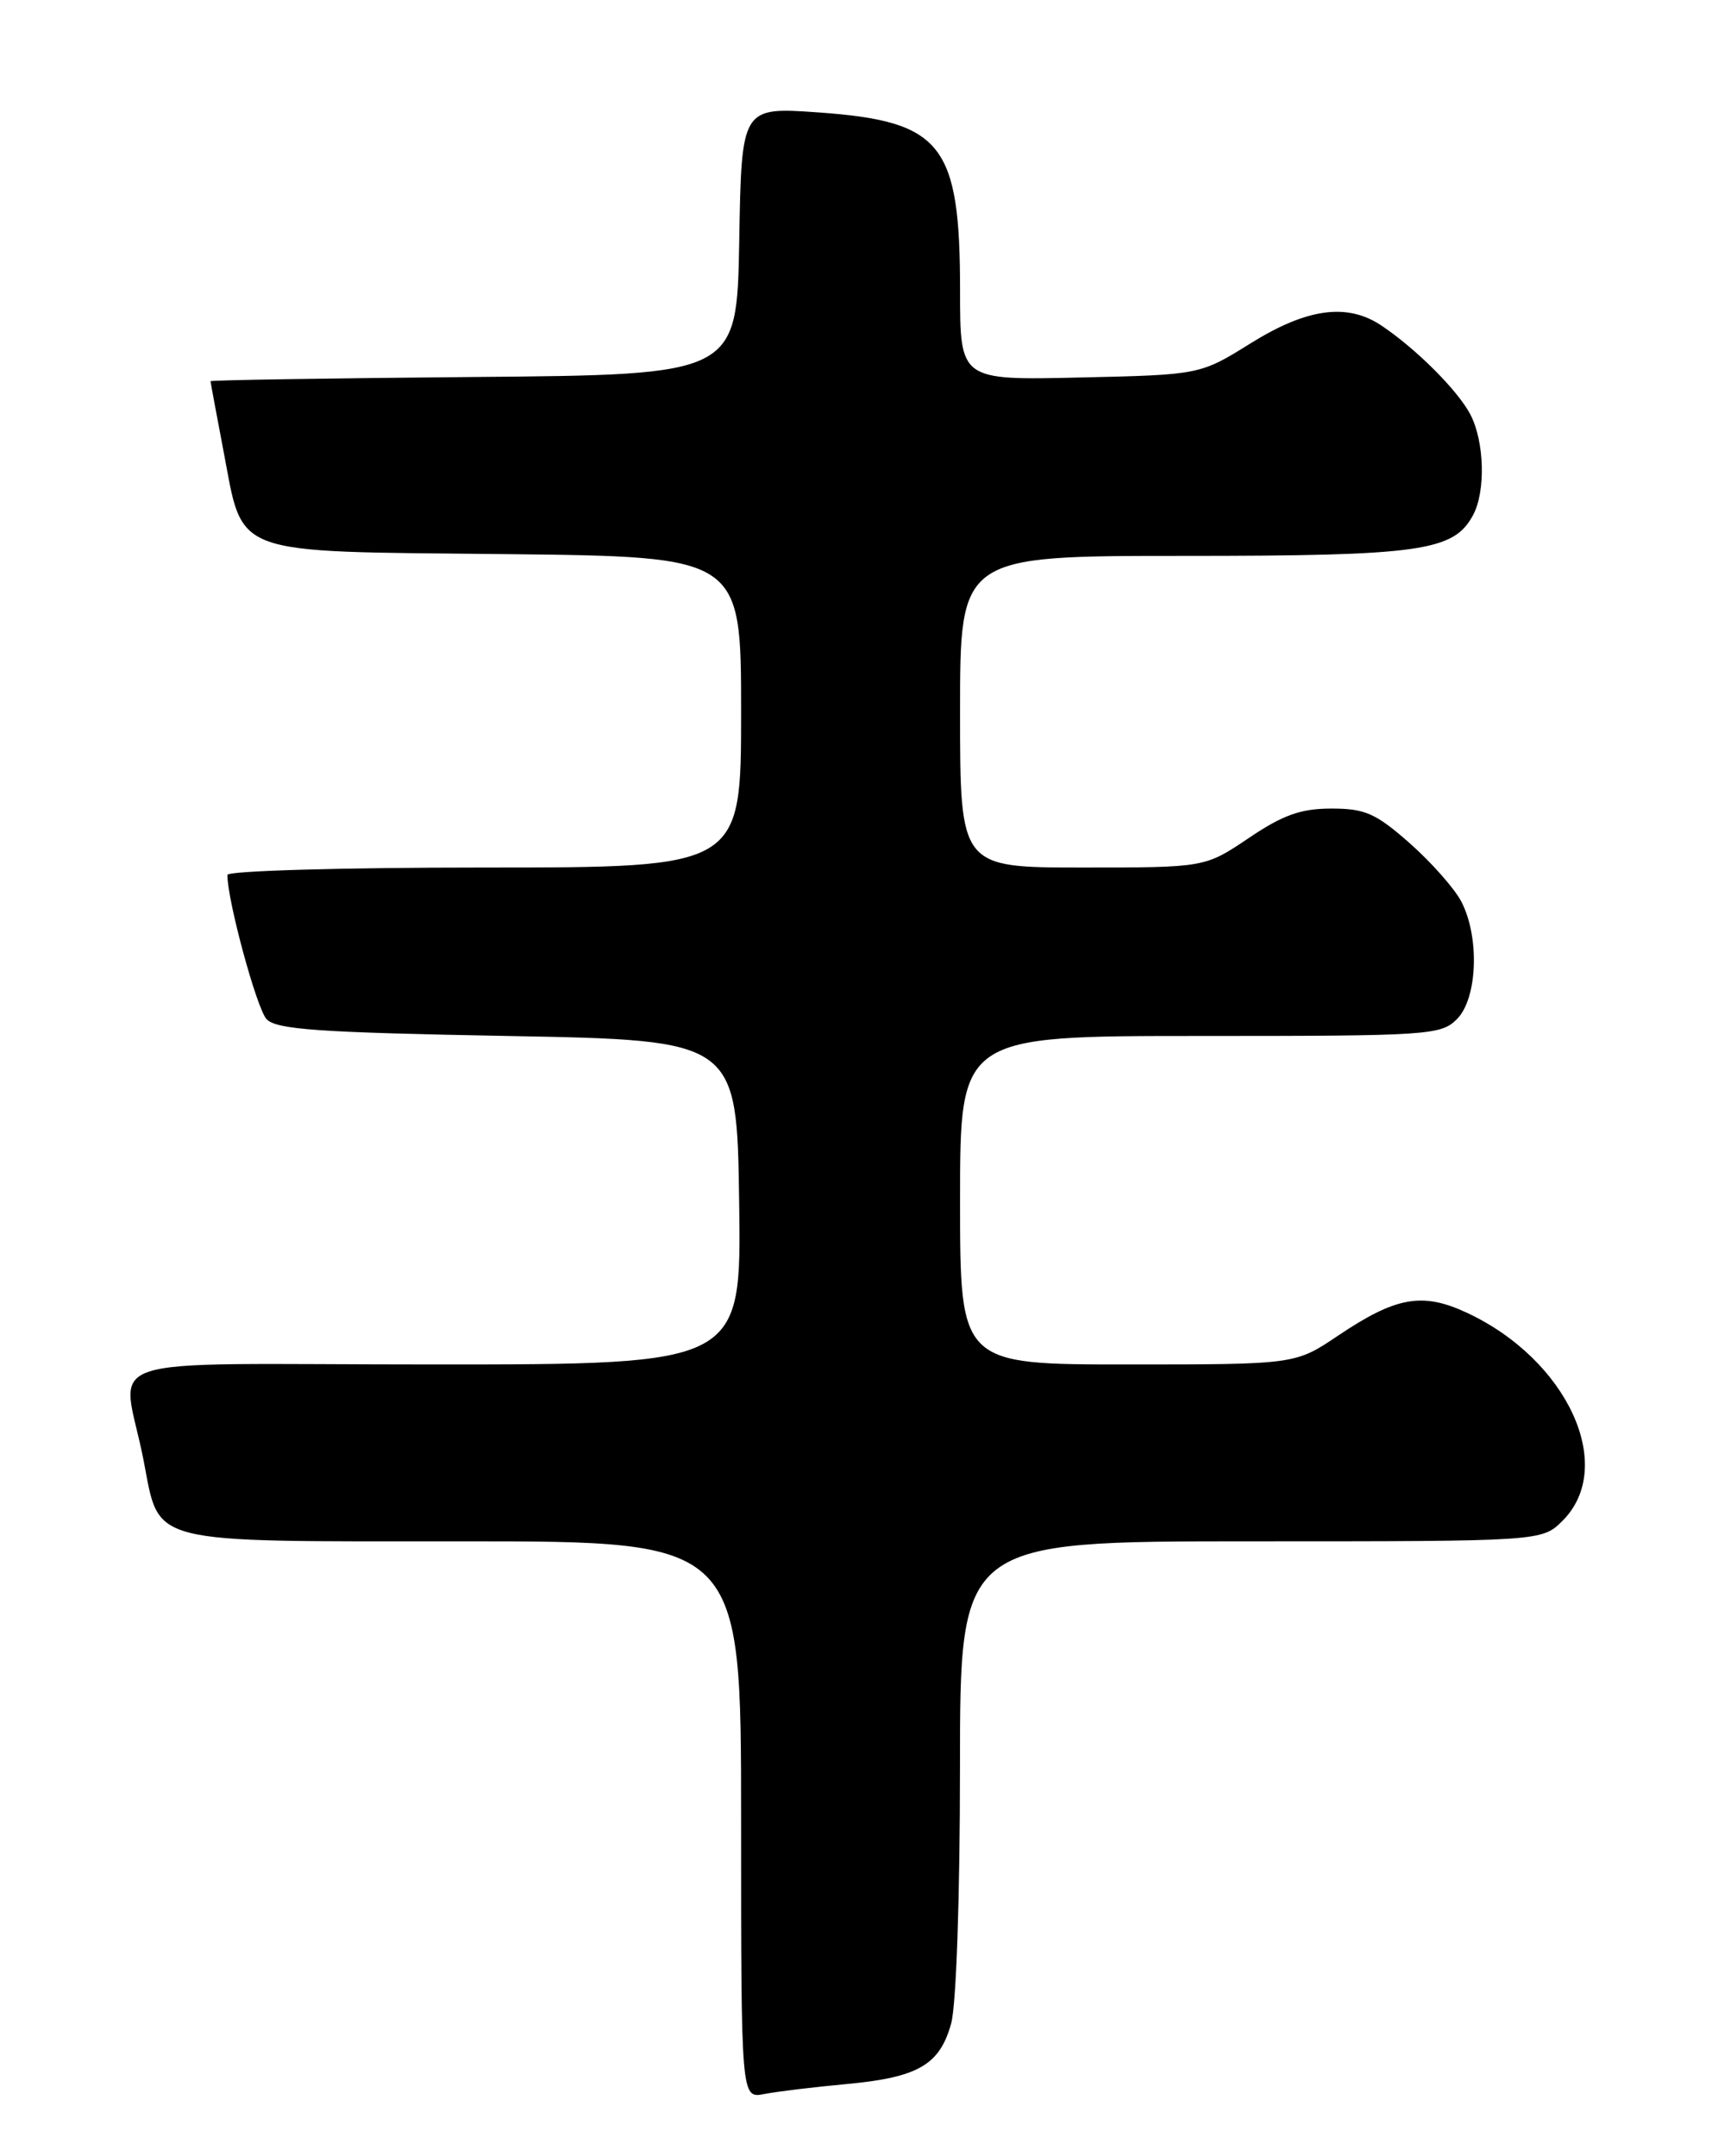<?xml version="1.0" encoding="UTF-8" standalone="no"?>
<!DOCTYPE svg PUBLIC "-//W3C//DTD SVG 1.1//EN" "http://www.w3.org/Graphics/SVG/1.1/DTD/svg11.dtd" >
<svg xmlns="http://www.w3.org/2000/svg" xmlns:xlink="http://www.w3.org/1999/xlink" version="1.1" viewBox="0 0 204 256">
 <g >
 <path fill="currentColor"
d=" M 100.50 247.44 C 109.01 246.65 111.58 245.17 112.94 240.26 C 113.55 238.08 113.99 225.25 113.99 209.75 C 114.00 183.00 114.00 183.00 148.55 183.00 C 183.09 183.00 183.09 183.00 185.55 180.55 C 191.97 174.12 186.14 161.45 174.20 155.87 C 168.90 153.39 165.77 153.95 158.87 158.59 C 153.80 162.00 153.80 162.00 133.90 162.00 C 114.00 162.00 114.00 162.00 114.00 142.50 C 114.00 123.00 114.00 123.00 142.50 123.00 C 169.67 123.00 171.09 122.91 173.00 121.00 C 175.44 118.56 175.72 111.29 173.53 107.06 C 172.73 105.51 169.96 102.38 167.39 100.11 C 163.36 96.56 162.09 96.00 158.10 96.00 C 154.47 96.00 152.35 96.75 148.28 99.50 C 143.08 103.00 143.08 103.00 128.54 103.00 C 114.00 103.00 114.00 103.00 114.00 84.50 C 114.00 66.00 114.00 66.00 140.53 66.00 C 168.72 66.00 172.62 65.45 174.92 61.15 C 176.43 58.33 176.27 52.41 174.59 49.20 C 173.09 46.34 168.14 41.40 164.03 38.65 C 159.97 35.94 155.21 36.59 148.52 40.75 C 142.50 44.50 142.50 44.50 128.25 44.82 C 114.00 45.15 114.00 45.15 114.00 34.54 C 114.00 17.07 111.88 14.40 97.20 13.35 C 88.05 12.70 88.05 12.70 87.78 28.60 C 87.50 44.50 87.50 44.50 56.25 44.76 C 39.06 44.91 25.00 45.13 25.00 45.26 C 25.00 45.39 25.69 49.10 26.53 53.50 C 28.95 66.15 27.04 65.45 60.03 65.79 C 88.00 66.09 88.00 66.09 88.00 84.54 C 88.00 103.00 88.00 103.00 57.50 103.00 C 40.68 103.00 27.00 103.39 27.00 103.88 C 27.00 106.94 30.49 119.76 31.65 121.00 C 32.82 122.24 37.85 122.59 60.28 123.00 C 87.50 123.50 87.50 123.50 87.77 142.75 C 88.04 162.00 88.04 162.00 51.44 162.00 C 9.88 162.00 14.53 160.47 17.04 173.34 C 19.02 183.51 17.02 183.00 55.00 183.00 C 88.00 183.00 88.00 183.00 88.00 216.08 C 88.00 249.16 88.00 249.16 90.75 248.62 C 92.26 248.33 96.65 247.79 100.50 247.44 Z "/>
</g>
</svg>